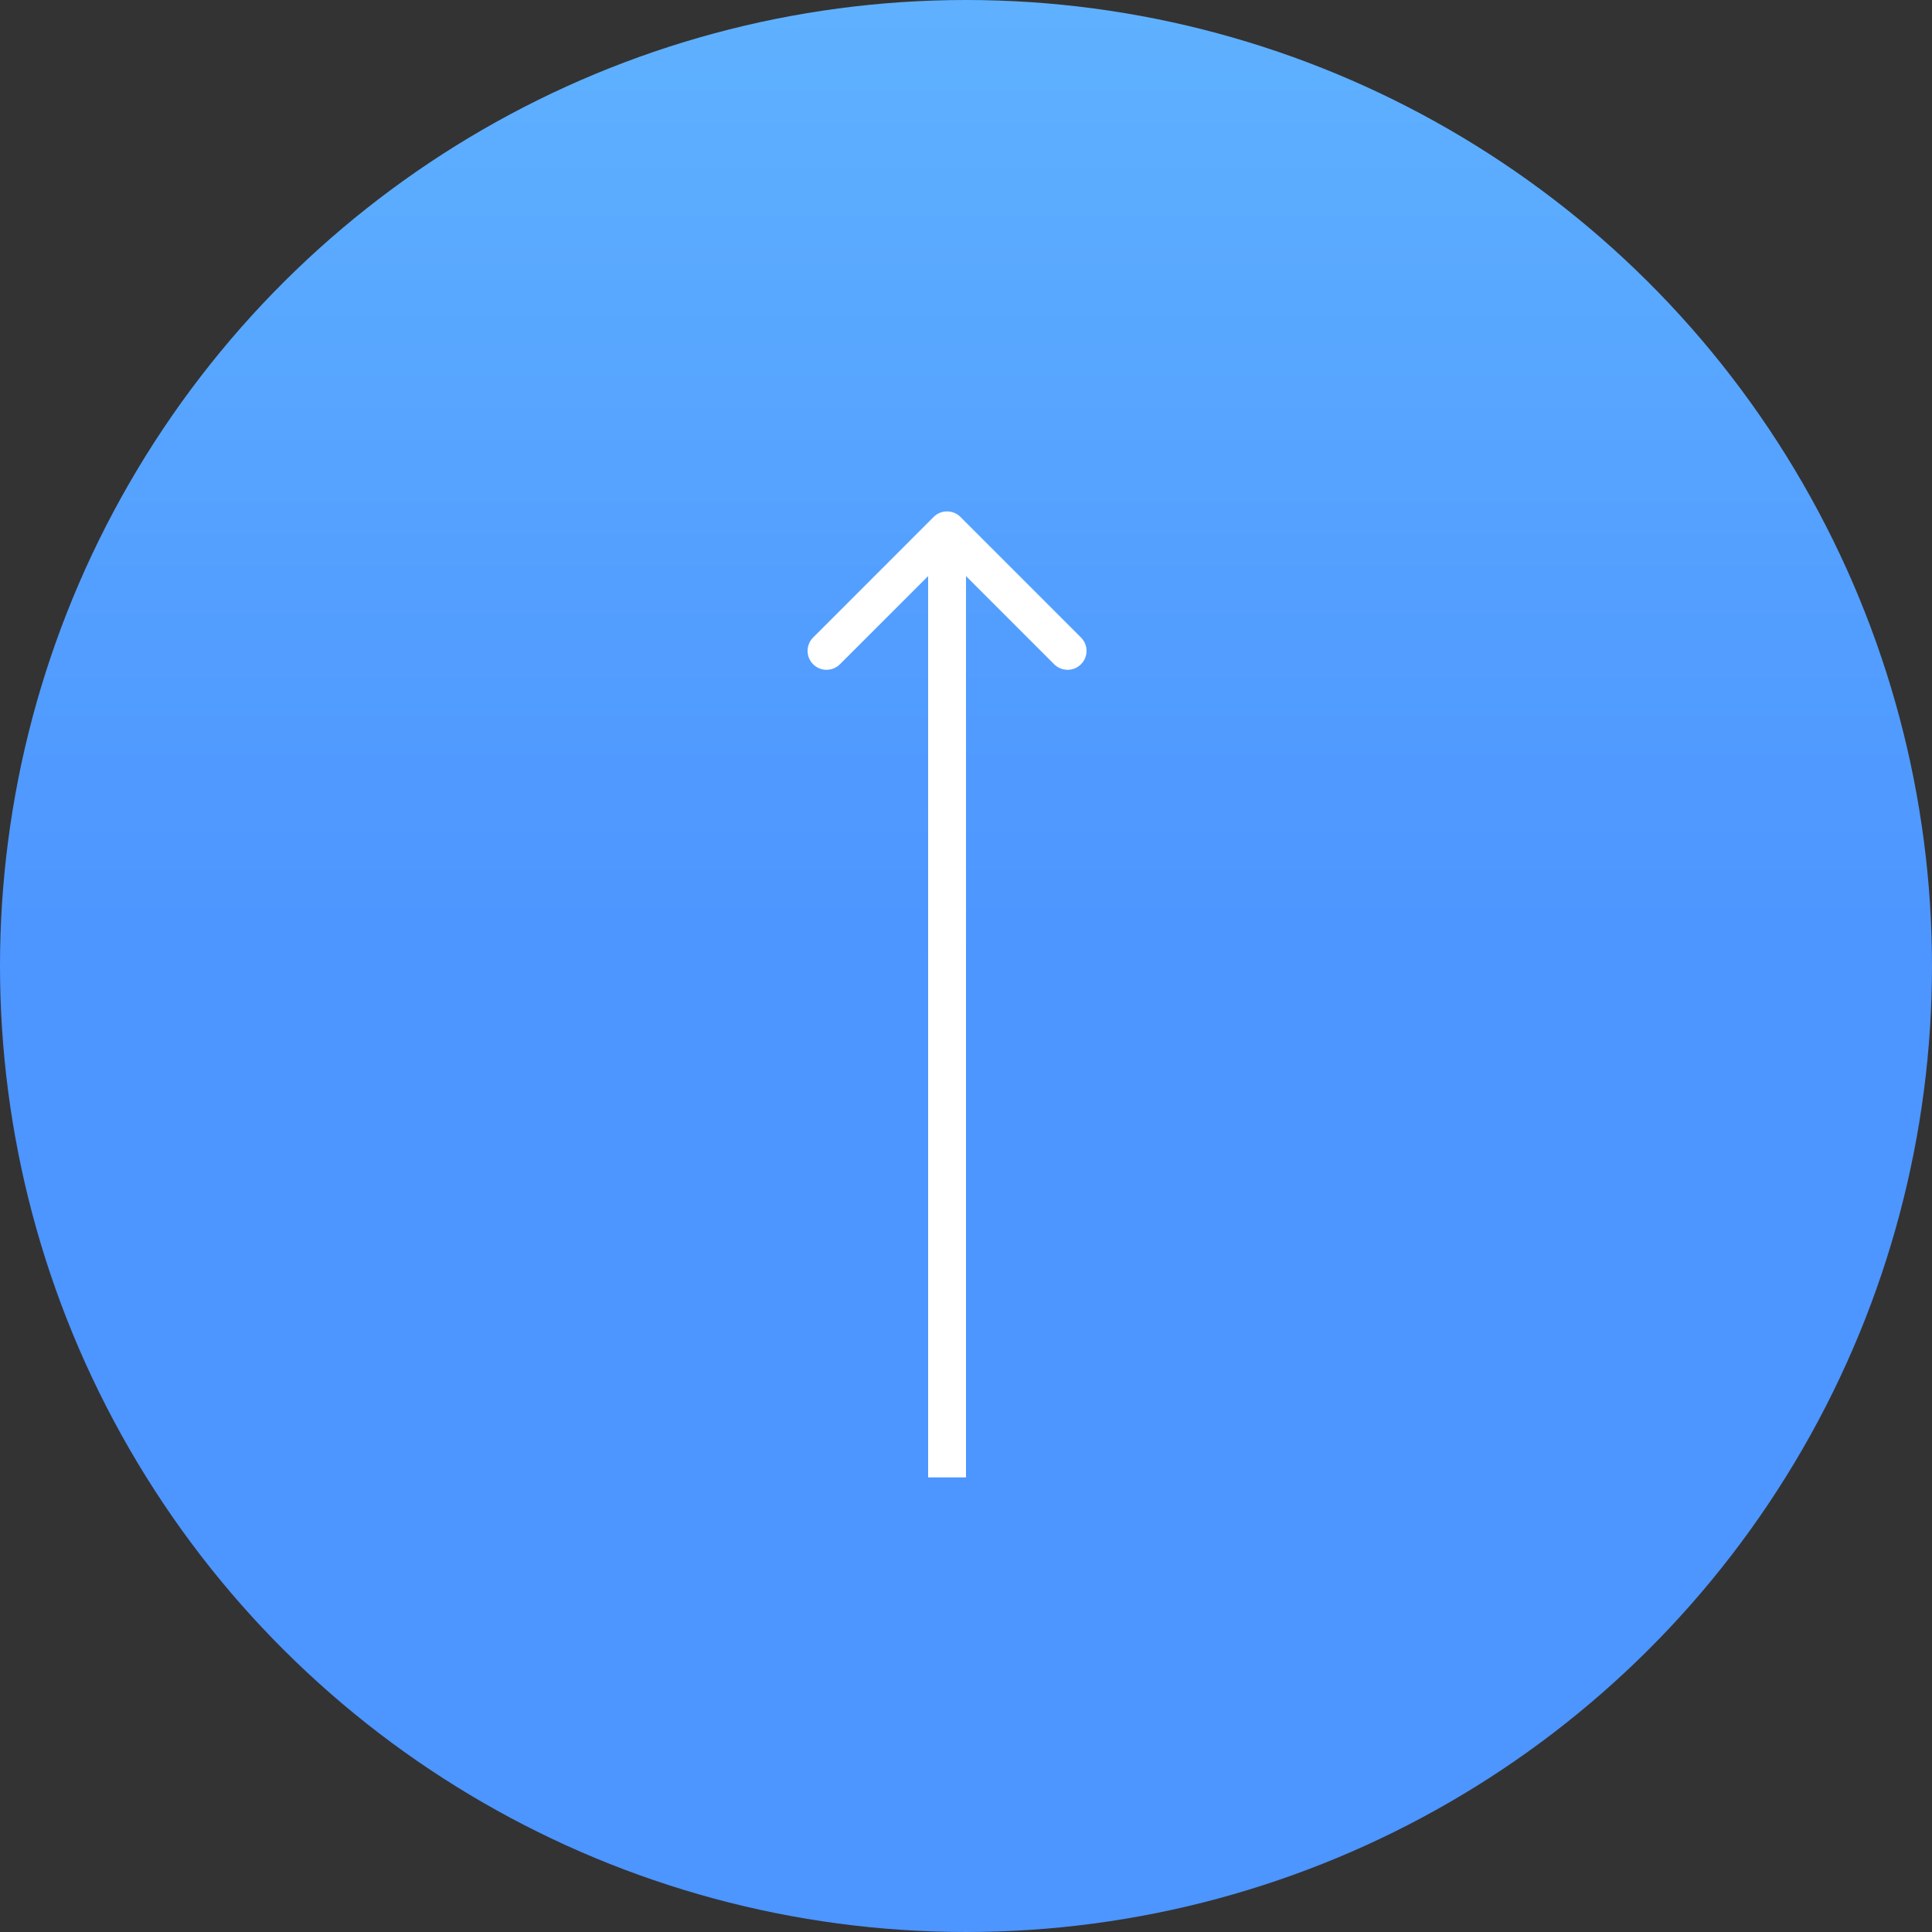 <svg width="51" height="51" viewBox="0 0 51 51" fill="none" xmlns="http://www.w3.org/2000/svg">
<rect x="0" y="0" width="51" height="51" fill="#333333" stroke="none"/>
<circle r="25.5" transform="matrix(1.19249e-08 -1 -1 -1.19249e-08 25.5 25.5)" fill="url(#paint0_linear_268_127)"/>
<path d="M24.646 13.646C24.842 13.451 25.158 13.451 25.354 13.646L28.535 16.828C28.731 17.023 28.731 17.34 28.535 17.535C28.34 17.73 28.024 17.73 27.828 17.535L25 14.707L22.172 17.535C21.976 17.73 21.66 17.73 21.465 17.535C21.269 17.34 21.269 17.023 21.465 16.828L24.646 13.646ZM24.5 38.999L24.5 13.999L25.5 13.999L25.5 38.999L24.5 38.999Z" fill="white"/>
<defs>
<linearGradient id="paint0_linear_268_127" x1="0" y1="25.5" x2="51" y2="25.5" gradientUnits="userSpaceOnUse">
<stop stop-color="#4D95FF"/>
<stop offset="0.199" stop-color="#539FFF"/>
<stop offset="0.576" stop-color="#62B6FF"/>
<stop offset="0.849" stop-color="#6DBAFF"/>
<stop offset="0.994" stop-color="#93CAFF"/>
</linearGradient>
</defs>
</svg>
